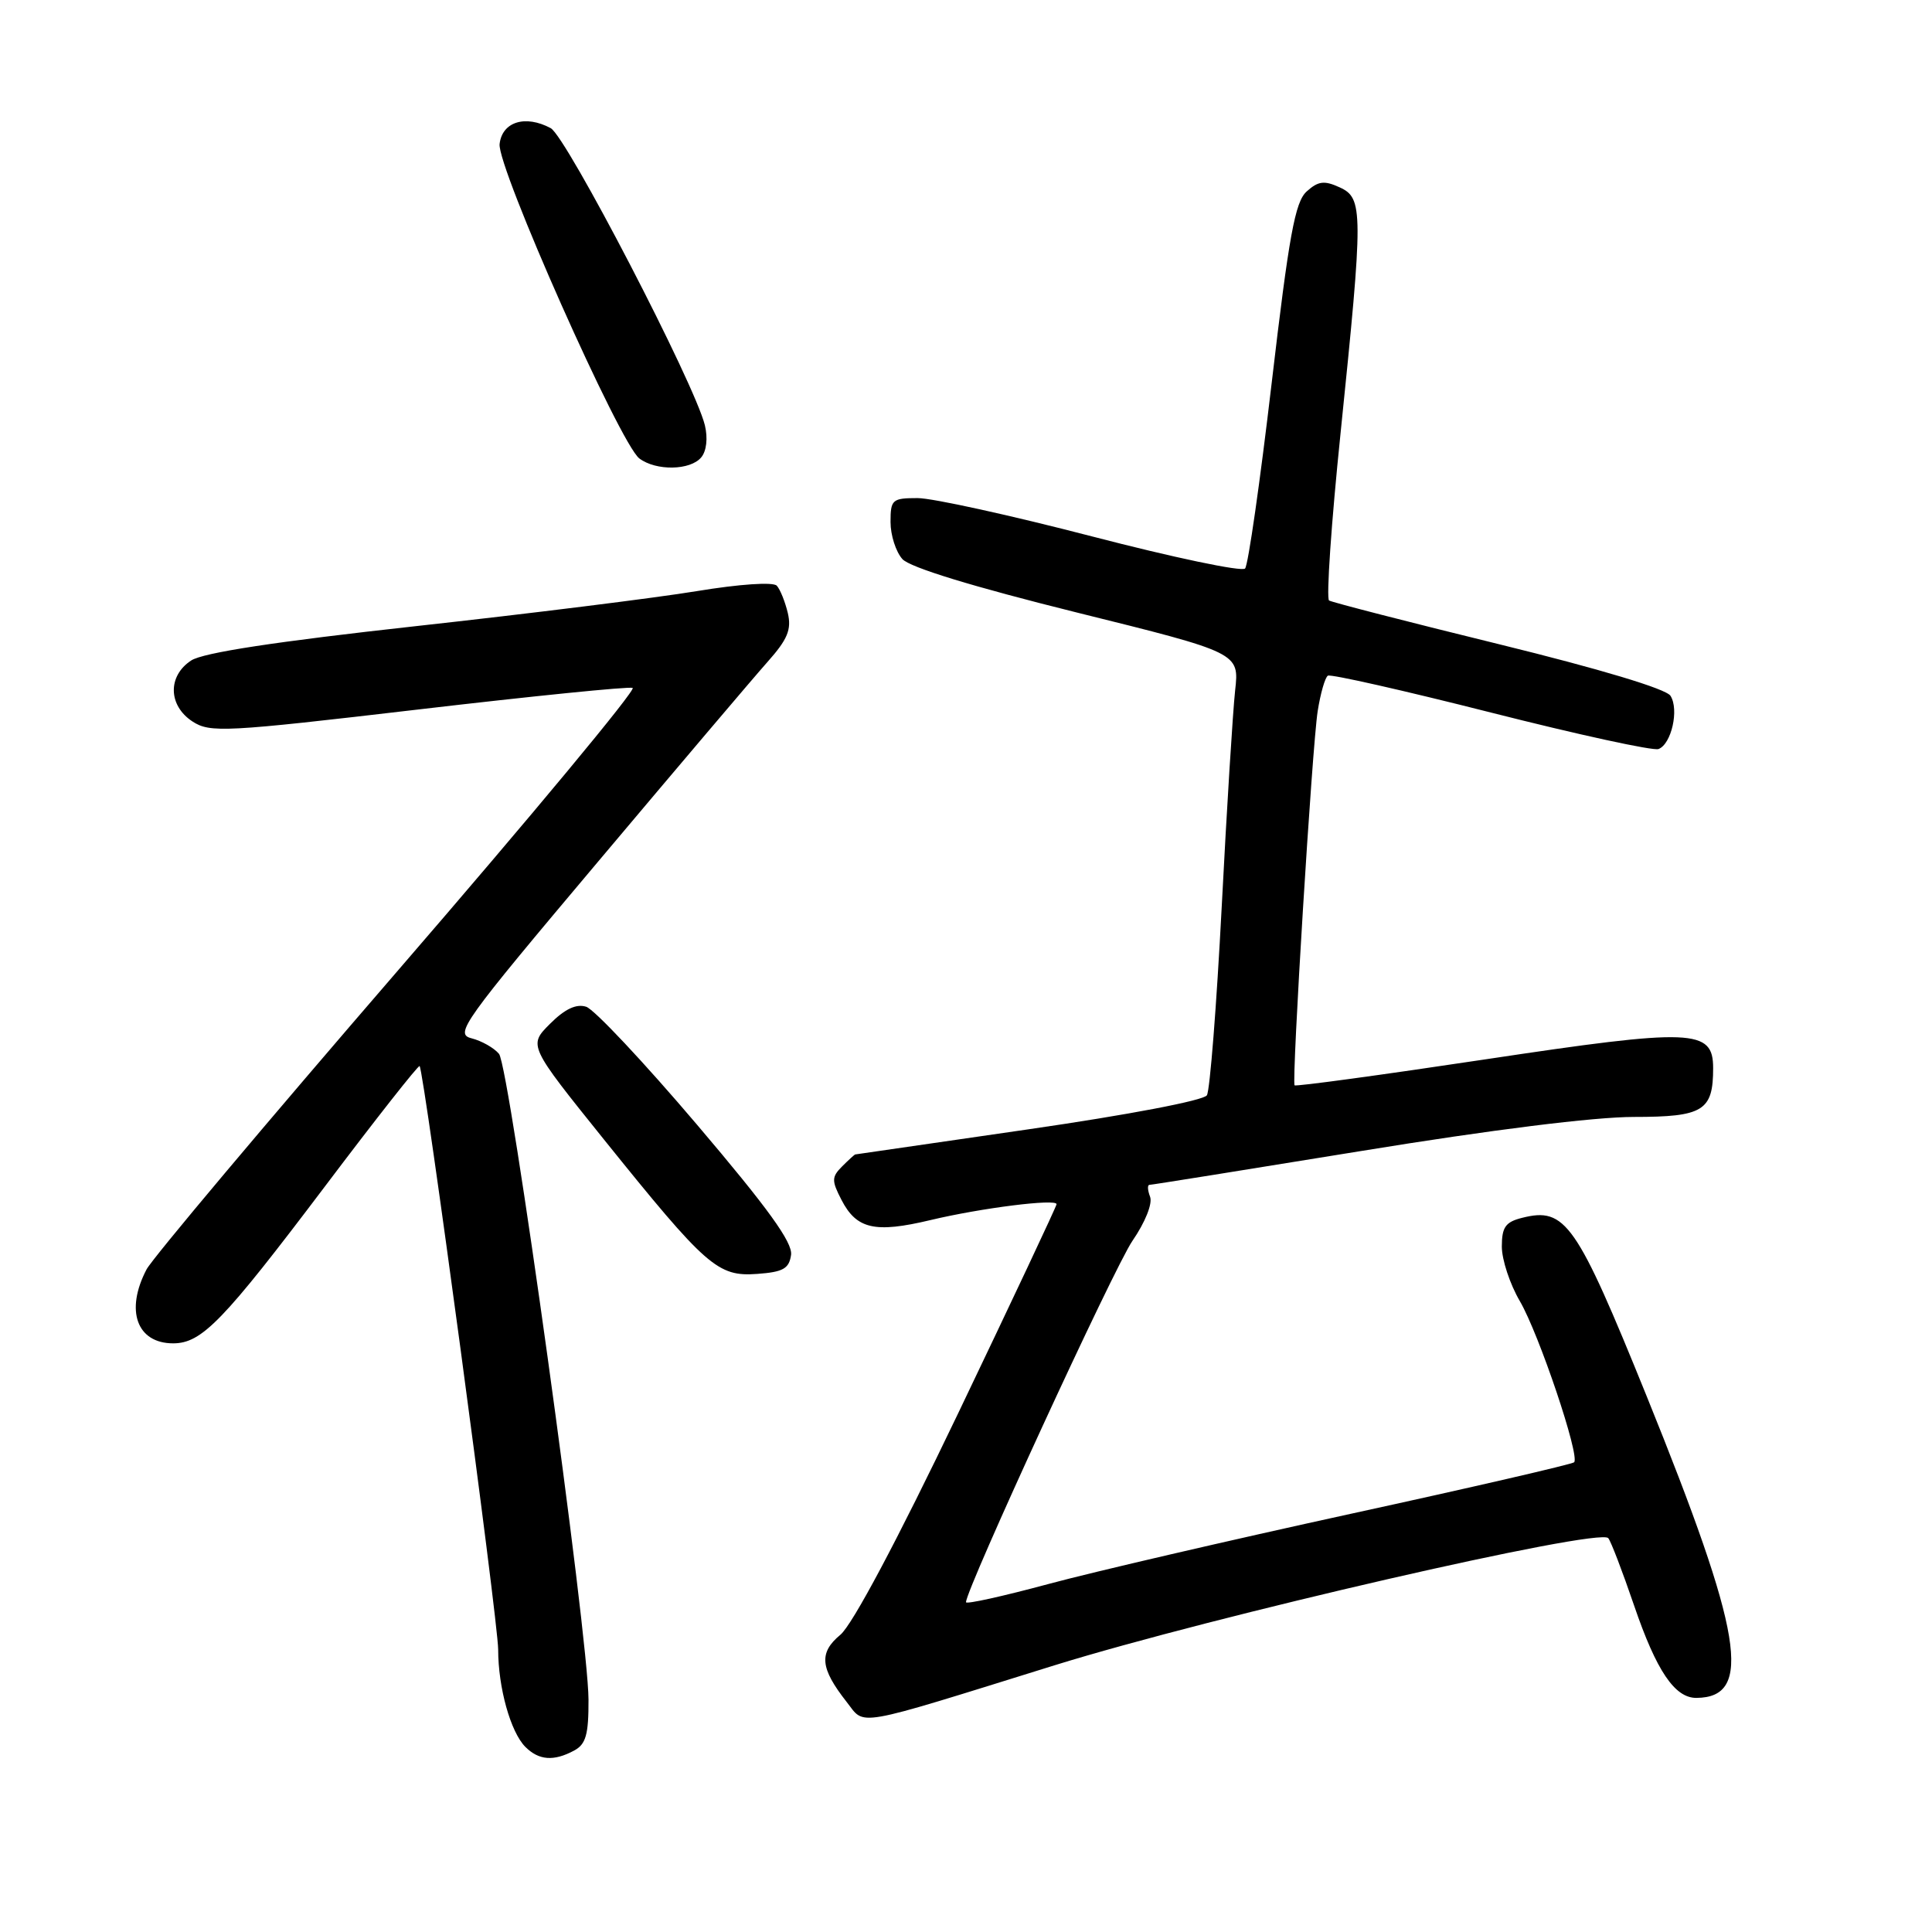 <?xml version="1.0" encoding="UTF-8" standalone="no"?>
<!DOCTYPE svg PUBLIC "-//W3C//DTD SVG 1.1//EN" "http://www.w3.org/Graphics/SVG/1.1/DTD/svg11.dtd" >
<svg xmlns="http://www.w3.org/2000/svg" xmlns:xlink="http://www.w3.org/1999/xlink" version="1.1" viewBox="0 0 256 256">
 <g >
 <path fill="currentColor"
d=" M 76.07 231.96 C 77.63 231.13 78.00 229.85 77.98 225.21 C 77.96 216.70 67.51 141.32 66.12 139.64 C 65.46 138.85 63.82 137.92 62.48 137.58 C 60.20 137.01 61.28 135.50 79.19 114.24 C 89.72 101.73 99.84 89.80 101.68 87.73 C 104.37 84.71 104.90 83.42 104.39 81.23 C 104.03 79.73 103.38 78.10 102.93 77.61 C 102.46 77.09 98.01 77.39 92.31 78.33 C 86.91 79.22 70.16 81.31 55.08 82.97 C 36.51 85.02 26.91 86.48 25.33 87.52 C 22.20 89.57 22.28 93.48 25.49 95.59 C 27.83 97.12 29.75 97.02 55.43 94.01 C 70.53 92.24 83.31 90.95 83.83 91.15 C 84.36 91.34 70.40 108.15 52.81 128.50 C 35.23 148.85 20.20 166.72 19.42 168.20 C 16.56 173.65 18.13 178.00 22.95 178.00 C 26.74 177.99 29.54 175.10 43.03 157.24 C 49.78 148.29 55.44 141.10 55.60 141.26 C 56.18 141.85 66.00 214.76 66.01 218.57 C 66.01 223.63 67.66 229.51 69.61 231.47 C 71.40 233.26 73.37 233.41 76.07 231.96 Z  M 139.70 220.67 C 160.70 214.15 211.87 202.39 213.10 203.81 C 213.44 204.19 214.98 208.21 216.53 212.75 C 219.48 221.39 221.92 225.01 224.79 224.98 C 232.33 224.92 230.95 216.52 218.20 185.02 C 208.86 161.97 207.43 159.92 201.68 161.37 C 199.48 161.92 199.00 162.61 199.00 165.18 C 199.00 166.91 200.07 170.16 201.39 172.41 C 203.93 176.77 209.38 192.95 208.58 193.76 C 208.31 194.02 194.99 197.10 178.97 200.59 C 162.95 204.09 144.92 208.27 138.92 209.89 C 132.91 211.51 128.00 212.60 128.00 212.30 C 128.00 210.57 147.64 167.92 150.06 164.41 C 151.75 161.95 152.74 159.48 152.39 158.57 C 152.06 157.71 152.02 157.00 152.31 157.00 C 152.60 157.00 165.26 154.97 180.45 152.50 C 197.60 149.70 211.24 148.00 216.49 148.00 C 225.69 148.00 227.00 147.19 227.00 141.54 C 227.00 136.33 224.35 136.23 196.82 140.37 C 183.06 142.44 171.68 143.99 171.54 143.81 C 171.13 143.30 173.87 98.88 174.60 94.23 C 174.97 91.87 175.58 89.76 175.95 89.53 C 176.33 89.30 186.06 91.50 197.57 94.42 C 209.08 97.34 219.07 99.52 219.76 99.25 C 221.47 98.61 222.51 94.03 221.35 92.20 C 220.78 91.28 212.02 88.65 198.62 85.36 C 186.63 82.42 176.50 79.81 176.11 79.57 C 175.72 79.32 176.40 69.31 177.64 57.31 C 180.66 27.90 180.65 26.25 177.50 24.82 C 175.47 23.89 174.67 23.99 173.14 25.37 C 171.60 26.76 170.80 31.17 168.50 50.78 C 166.97 63.83 165.39 74.87 164.98 75.33 C 164.57 75.79 155.45 73.87 144.71 71.08 C 133.97 68.29 123.56 66.00 121.59 66.00 C 118.22 66.00 118.00 66.20 118.00 69.17 C 118.00 70.92 118.71 73.12 119.57 74.08 C 120.57 75.19 128.92 77.74 142.68 81.16 C 164.22 86.50 164.22 86.50 163.66 91.50 C 163.36 94.25 162.55 107.18 161.88 120.22 C 161.20 133.27 160.32 144.48 159.92 145.13 C 159.50 145.82 149.46 147.73 136.34 149.63 C 123.78 151.45 113.42 152.95 113.32 152.97 C 113.22 152.99 112.44 153.70 111.58 154.56 C 110.19 155.96 110.18 156.44 111.50 158.99 C 113.50 162.87 115.93 163.42 123.28 161.67 C 130.02 160.06 140.00 158.81 140.00 159.56 C 140.00 159.82 134.13 172.29 126.96 187.27 C 118.85 204.20 112.94 215.30 111.35 216.62 C 108.48 219.00 108.67 221.04 112.18 225.51 C 114.70 228.71 112.73 229.06 139.70 220.67 Z  M 104.82 166.28 C 105.05 164.64 101.75 160.08 92.36 149.03 C 85.34 140.77 78.73 133.73 77.67 133.40 C 76.36 132.98 74.85 133.69 72.88 135.66 C 70.01 138.53 70.01 138.53 80.05 151.02 C 93.64 167.90 95.10 169.18 100.33 168.80 C 103.76 168.55 104.56 168.11 104.82 166.28 Z  M 92.92 60.60 C 93.62 59.76 93.81 58.05 93.40 56.35 C 92.06 50.86 75.06 18.10 72.97 16.98 C 69.61 15.18 66.54 16.13 66.20 19.08 C 65.85 22.12 82.16 58.83 84.72 60.75 C 86.94 62.42 91.48 62.34 92.92 60.60 Z "/>
</g>
</svg>